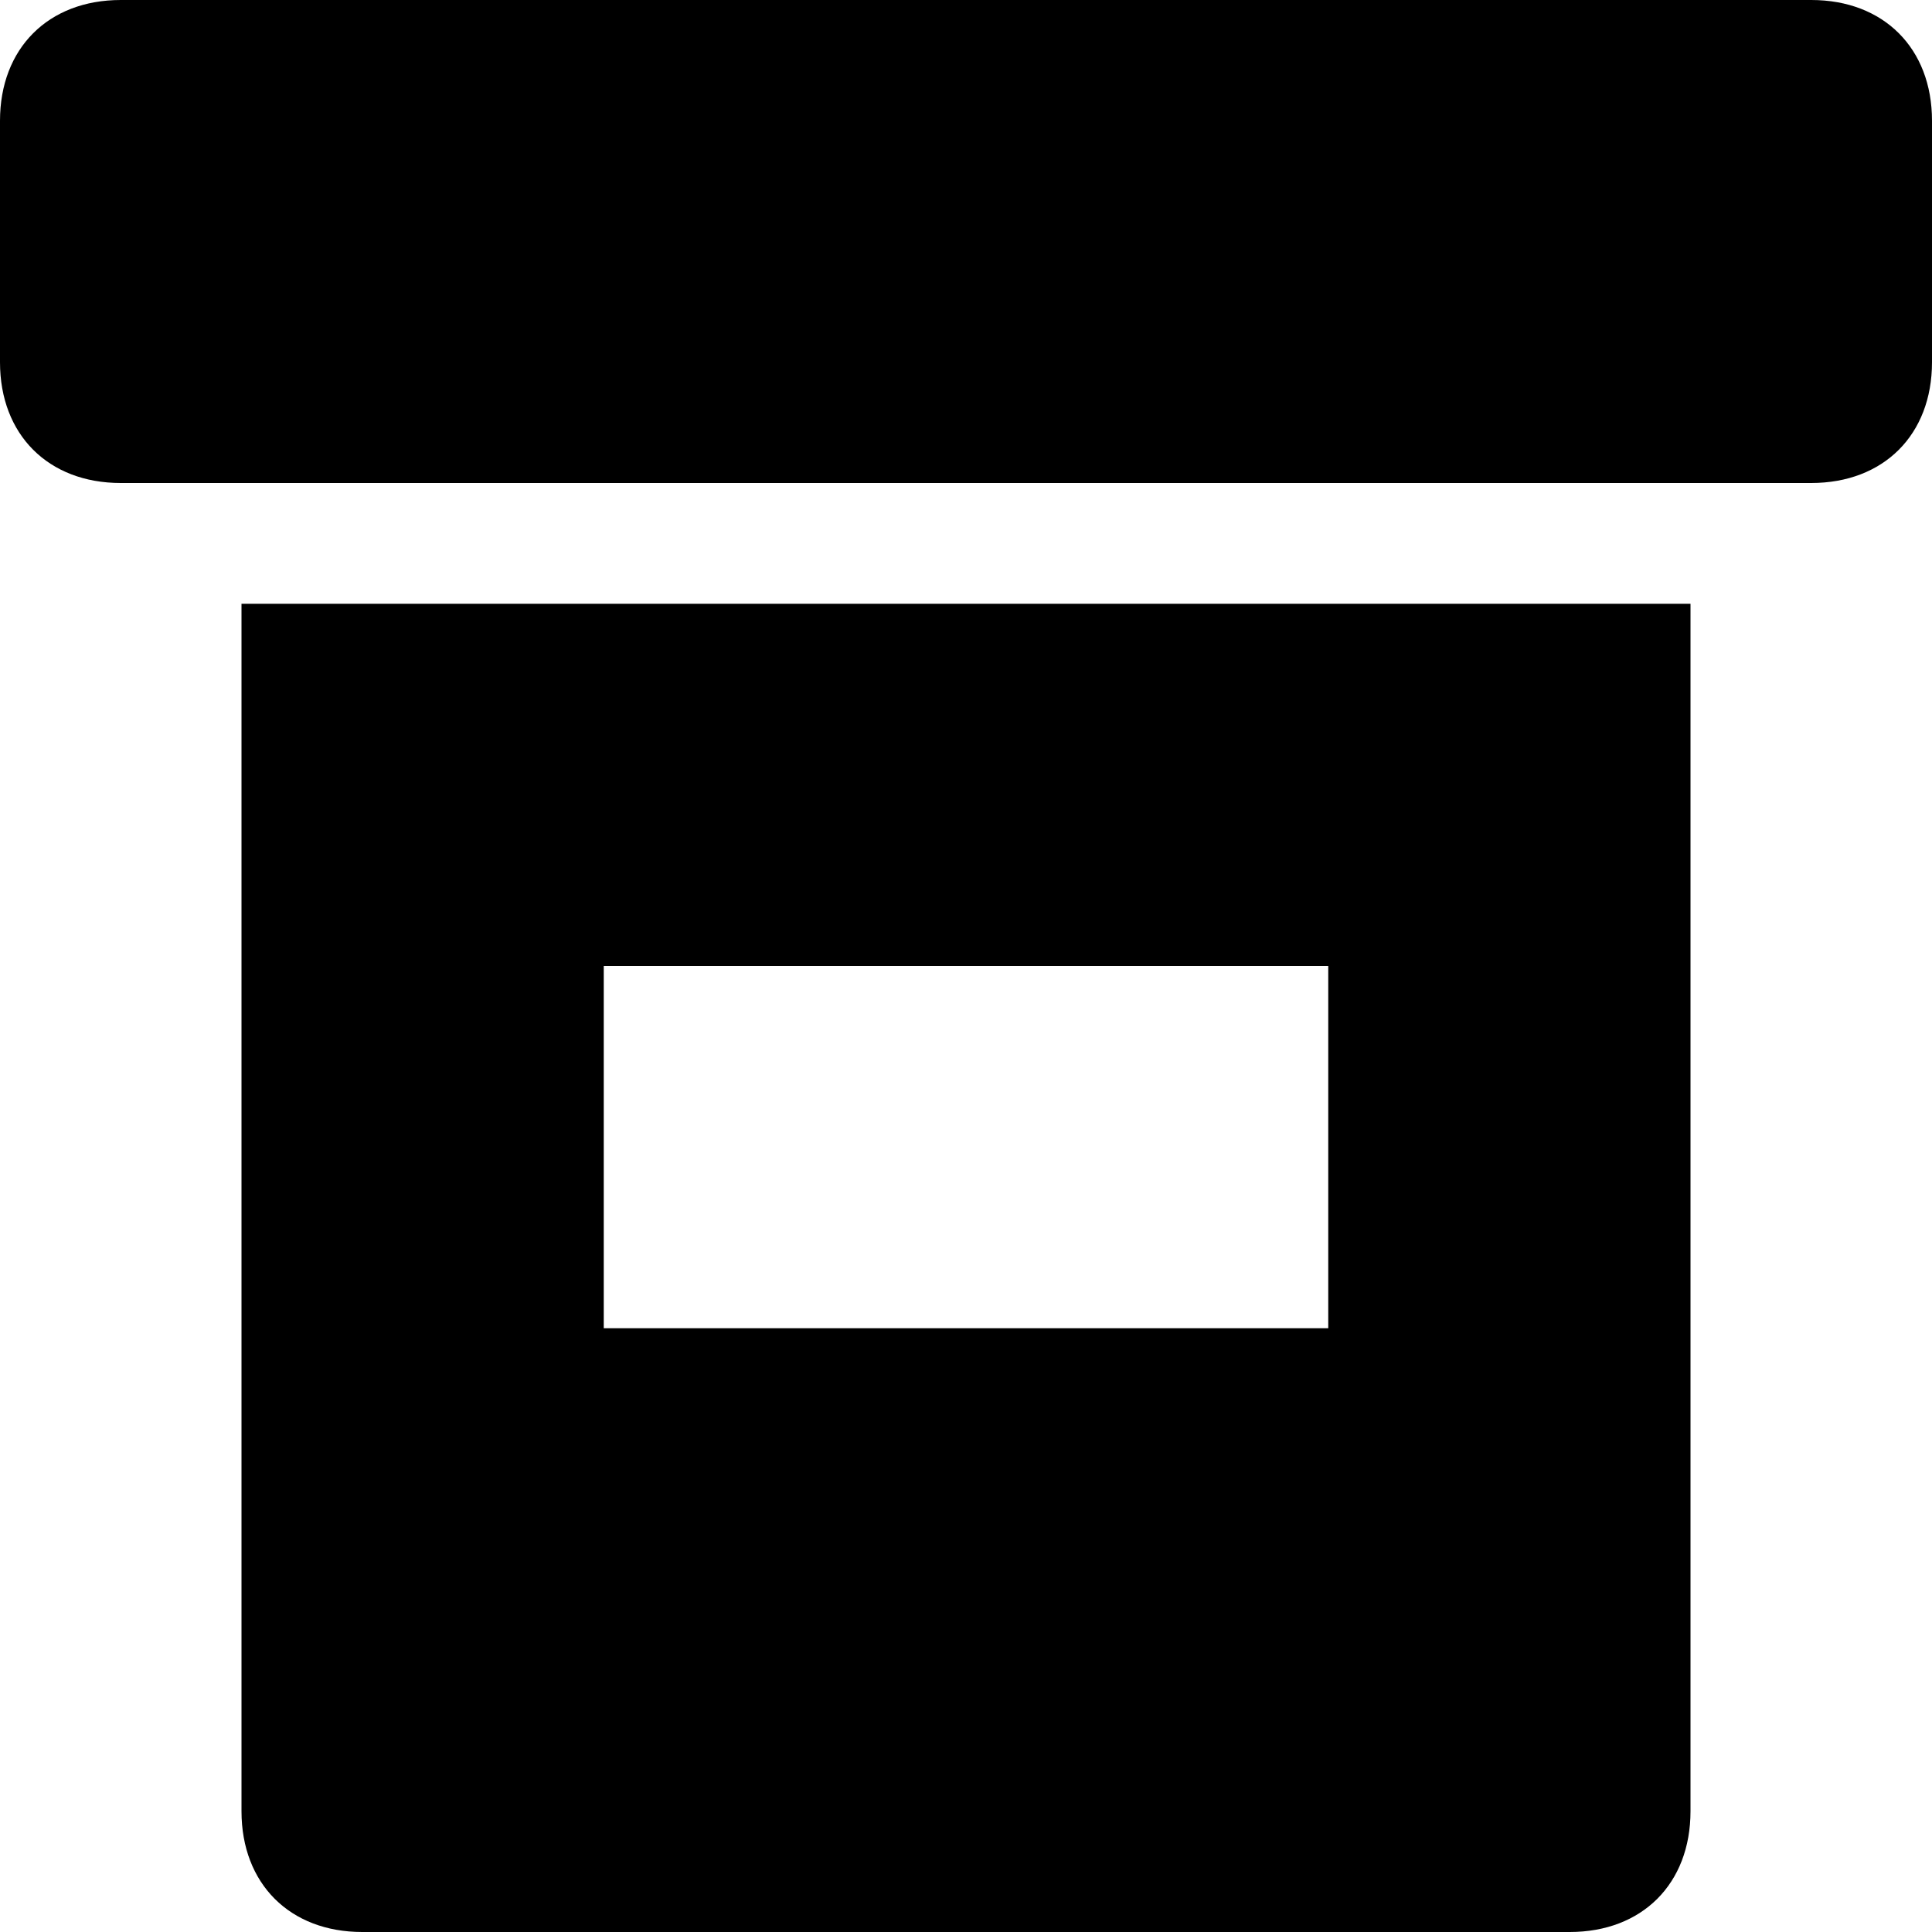<svg xmlns="http://www.w3.org/2000/svg" viewBox="0 0 24 24"><g fill="currentColor" clip-path="url(#clip0_964_84)"><path d="M1.5 0H22.5C23.4 0 24 0.6 24 1.5V4.5C24 5.4 23.4 6 22.5 6H1.5C0.6 6 0 5.4 0 4.5V1.5C0 0.6 0.6 0 1.5 0Z"/><path fill-rule="evenodd" d="M3 7.5H21V22.5C21 23.4 20.4 24 19.5 24H4.5C3.6 24 3 23.4 3 22.5V7.5ZM7.5 16.5H16.5V12H7.5V16.5Z" clip-rule="evenodd"/></g></svg>